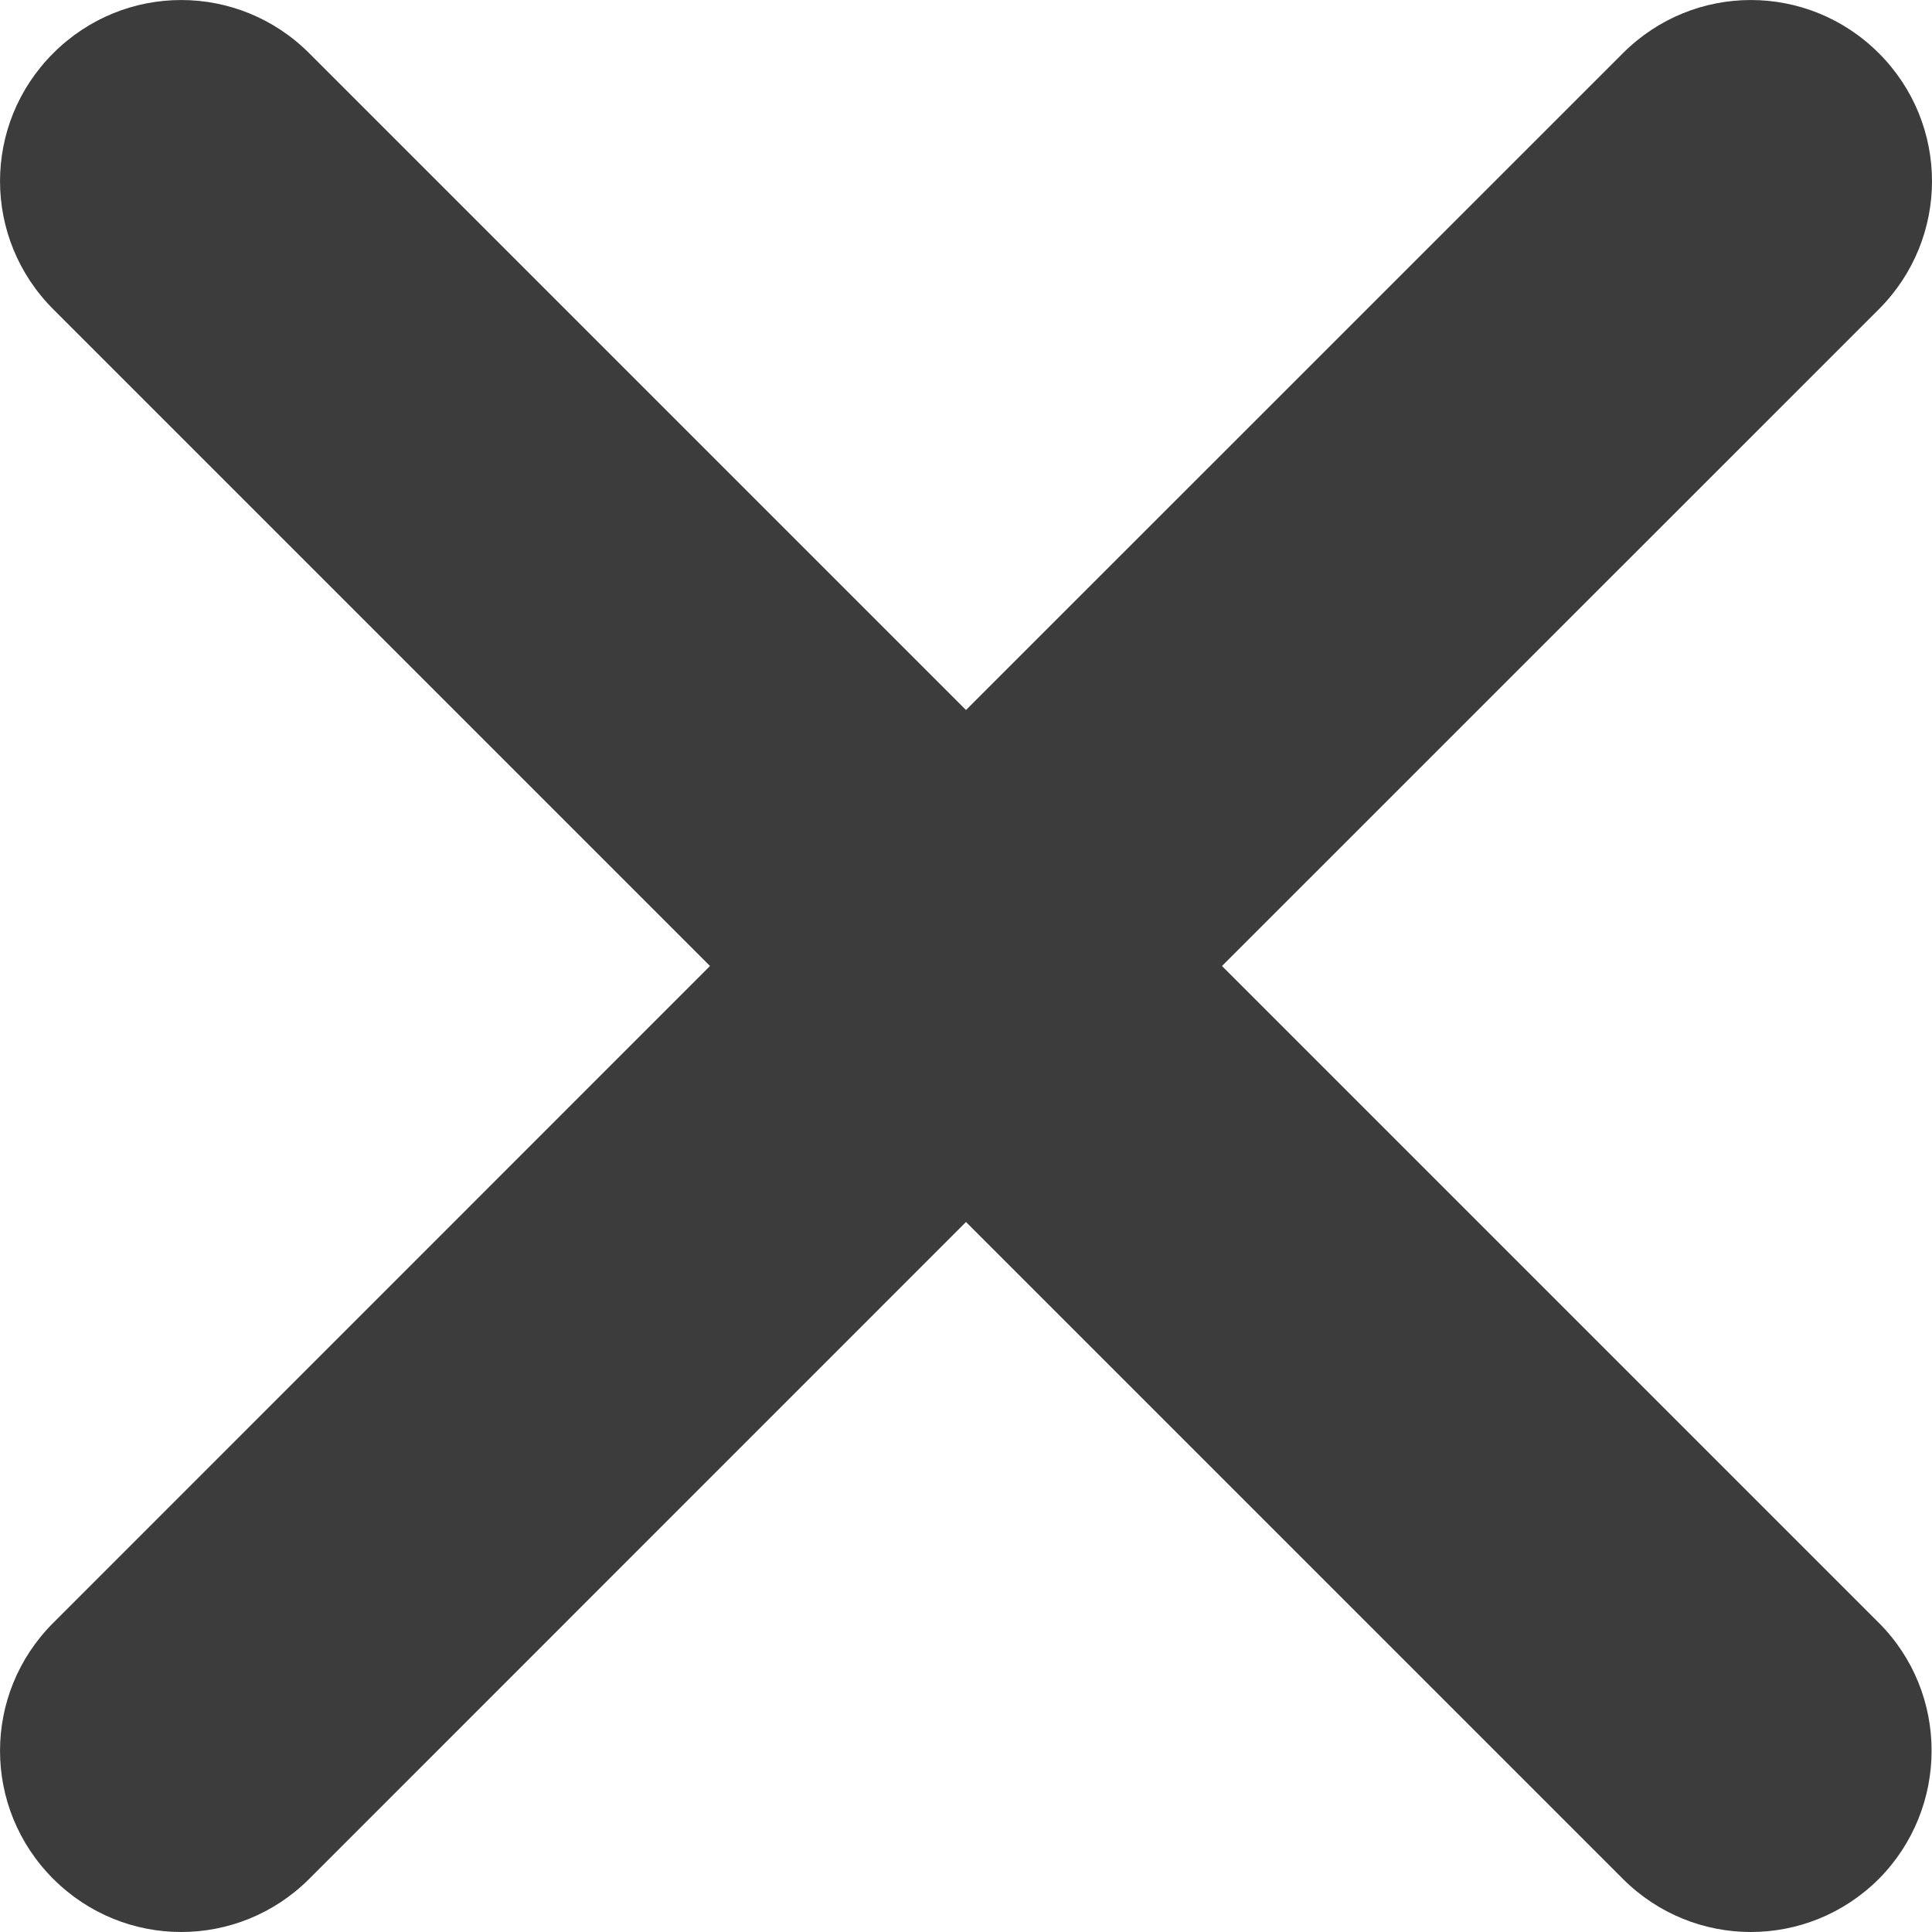 <svg width="18" height="18" viewBox="0 0 18 18" fill="none" xmlns="http://www.w3.org/2000/svg">
<path d="M17.505 15.12L11.385 9L17.505 2.881C18.165 2.22 18.165 1.156 17.505 0.496C16.844 -0.165 15.78 -0.165 15.12 0.496L9 6.615L2.881 0.496C2.22 -0.165 1.156 -0.165 0.496 0.496C-0.165 1.156 -0.165 2.22 0.496 2.881L6.615 9L0.496 15.12C-0.165 15.78 -0.165 16.844 0.496 17.505C1.156 18.165 2.22 18.165 2.881 17.505L9 11.385L15.12 17.505C15.78 18.165 16.844 18.165 17.505 17.505C18.16 16.844 18.16 15.775 17.505 15.12Z" fill="#0C0C0C" fill-opacity="0.8"/>
</svg>

